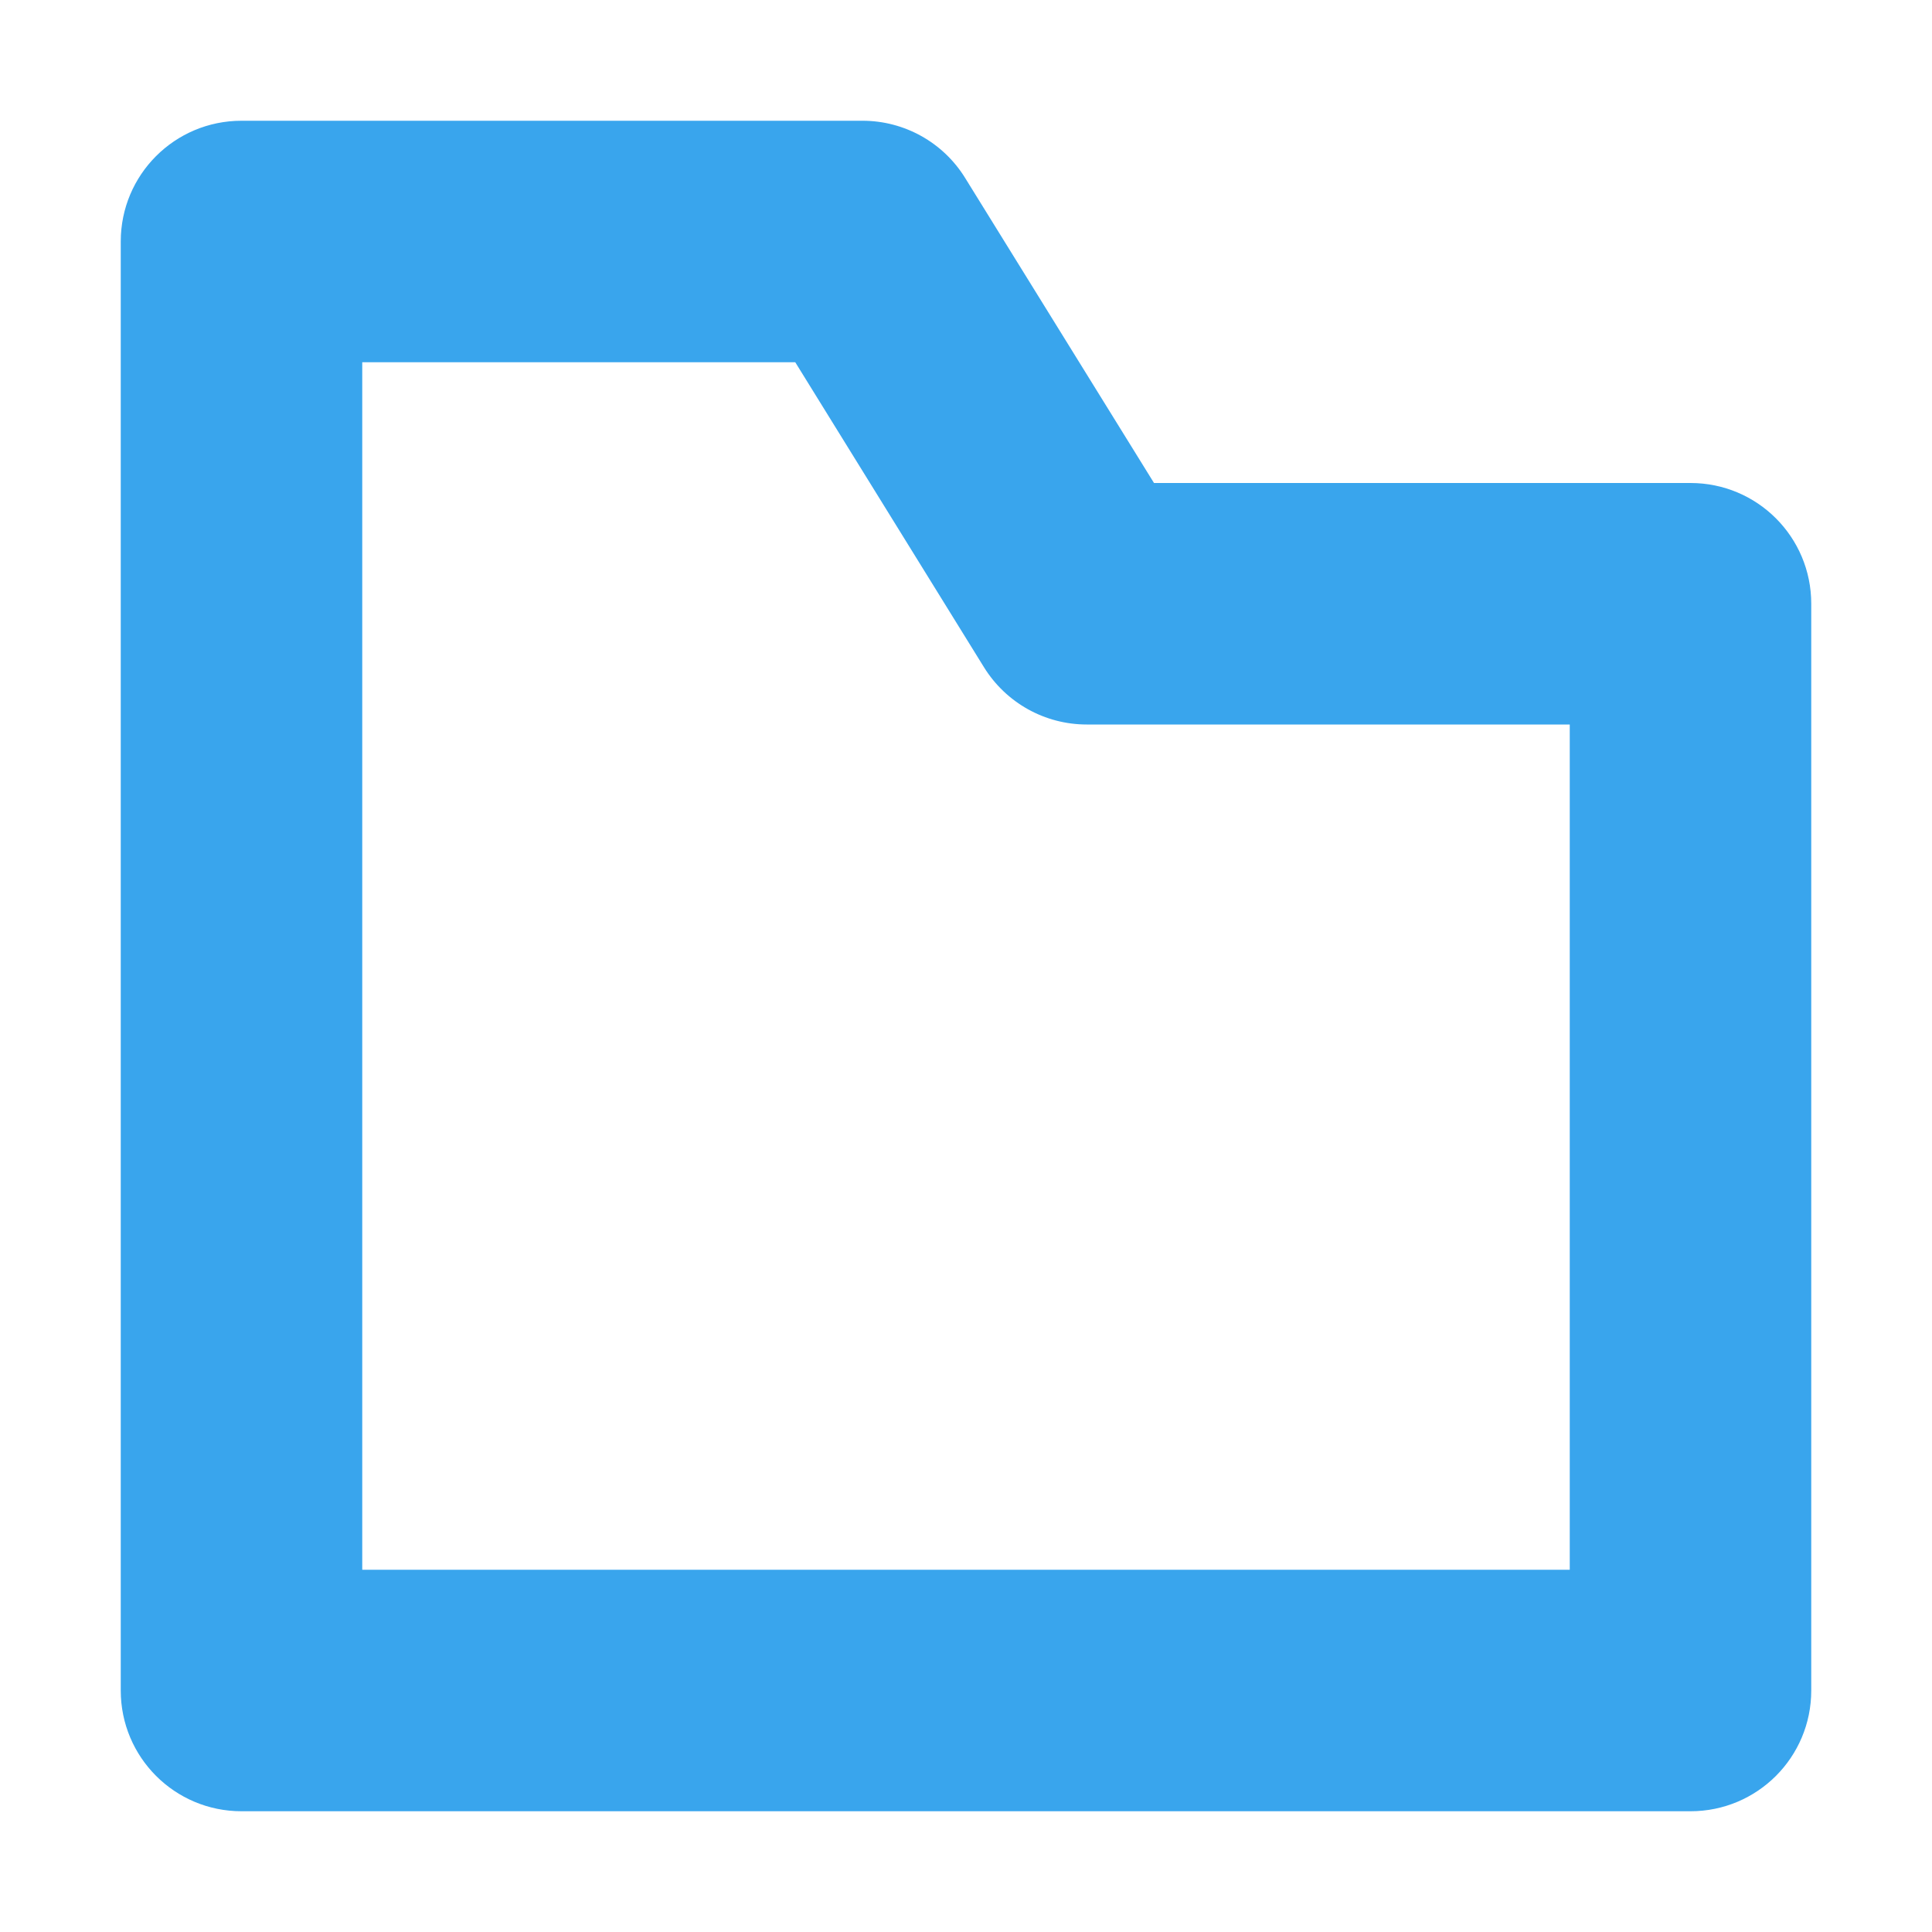 <svg width="32" height="32" viewBox="0 0 32 32" fill="none" xmlns="http://www.w3.org/2000/svg">
<path fill-rule="evenodd" clip-rule="evenodd" d="M28 30H4C2.894 30 2 29.106 2 28V4C2 2.894 2.894 2 4 2H14.286C14.978 2 15.622 2.358 15.986 2.948L19.114 8H28C29.106 8 30 8.894 30 10V28C30 29.106 29.106 30 28 30ZM13.172 6H6V26H26V12H18C17.306 12 16.664 11.642 16.298 11.052L13.172 6Z" fill="#39A5ED"/>
</svg>
